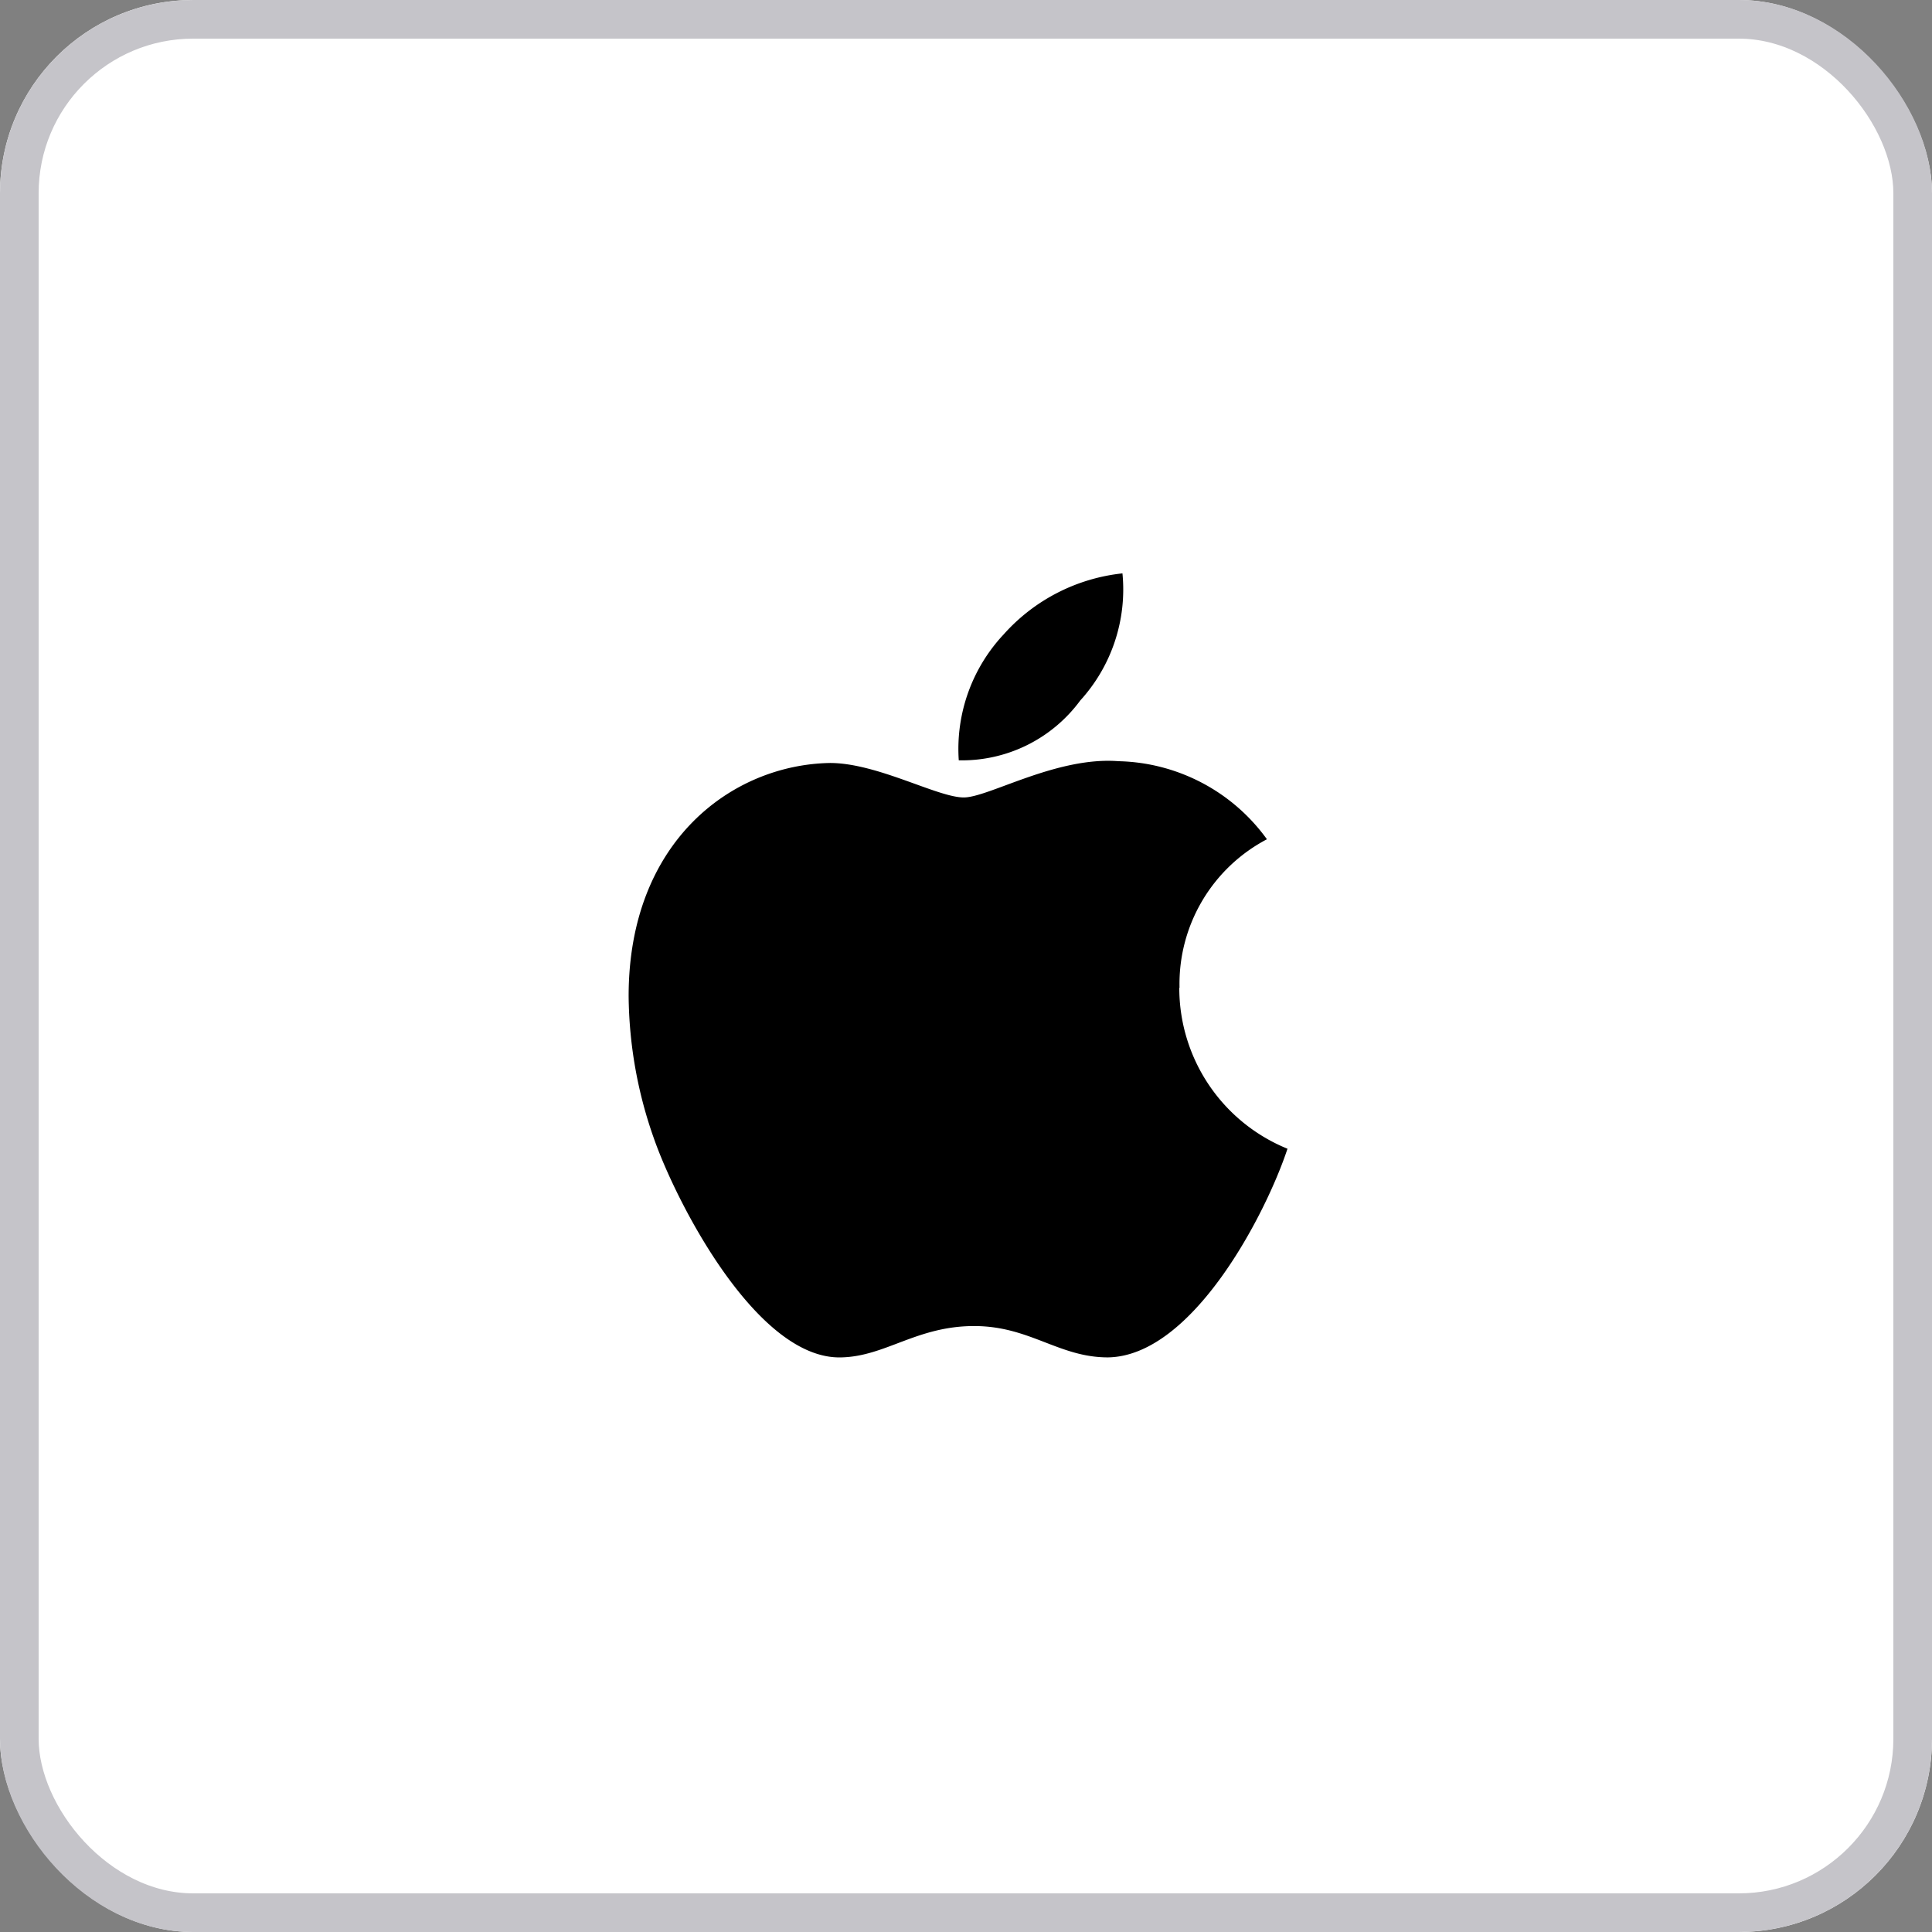 <svg xmlns="http://www.w3.org/2000/svg" width="50" height="50" viewBox="0 0 50 50">
  <rect x="0" y="0" width="50" height="50" fill="#808080" stroke="none"/>
  <g id="Group_10439" data-name="Group 10439" transform="translate(-259 -702)">
    <g id="Rectangle_900" data-name="Rectangle 900" transform="translate(259 702)" fill="#fff" stroke="#c5c4c9" stroke-width="1">
      <rect width="50" height="50" rx="5" stroke="none"/>
      <rect x="0.5" y="0.5" width="49" height="49" rx="4.5" fill="none"/>
    </g>
    <path id="Icon_awesome-apple" data-name="Icon awesome-apple" d="M14.538,12.973A4.229,4.229,0,0,1,16.8,9.131a4.867,4.867,0,0,0-3.837-2.02c-1.608-.127-3.366.938-4.009.938-.68,0-2.238-.892-3.461-.892C2.968,7.2.281,9.172.281,13.19a11.291,11.291,0,0,0,.652,3.678c.58,1.663,2.673,5.74,4.856,5.672,1.142-.027,1.948-.811,3.434-.811,1.441,0,2.188.811,3.461.811,2.2-.032,4.1-3.737,4.648-5.4a4.491,4.491,0,0,1-2.8-4.163ZM11.974,5.534A4.267,4.267,0,0,0,13.061,2.25,4.8,4.8,0,0,0,9.985,3.831a4.334,4.334,0,0,0-1.16,3.257,3.8,3.8,0,0,0,3.148-1.554Z" transform="translate(274.988 714.589)"/>
  </g>
</svg>

